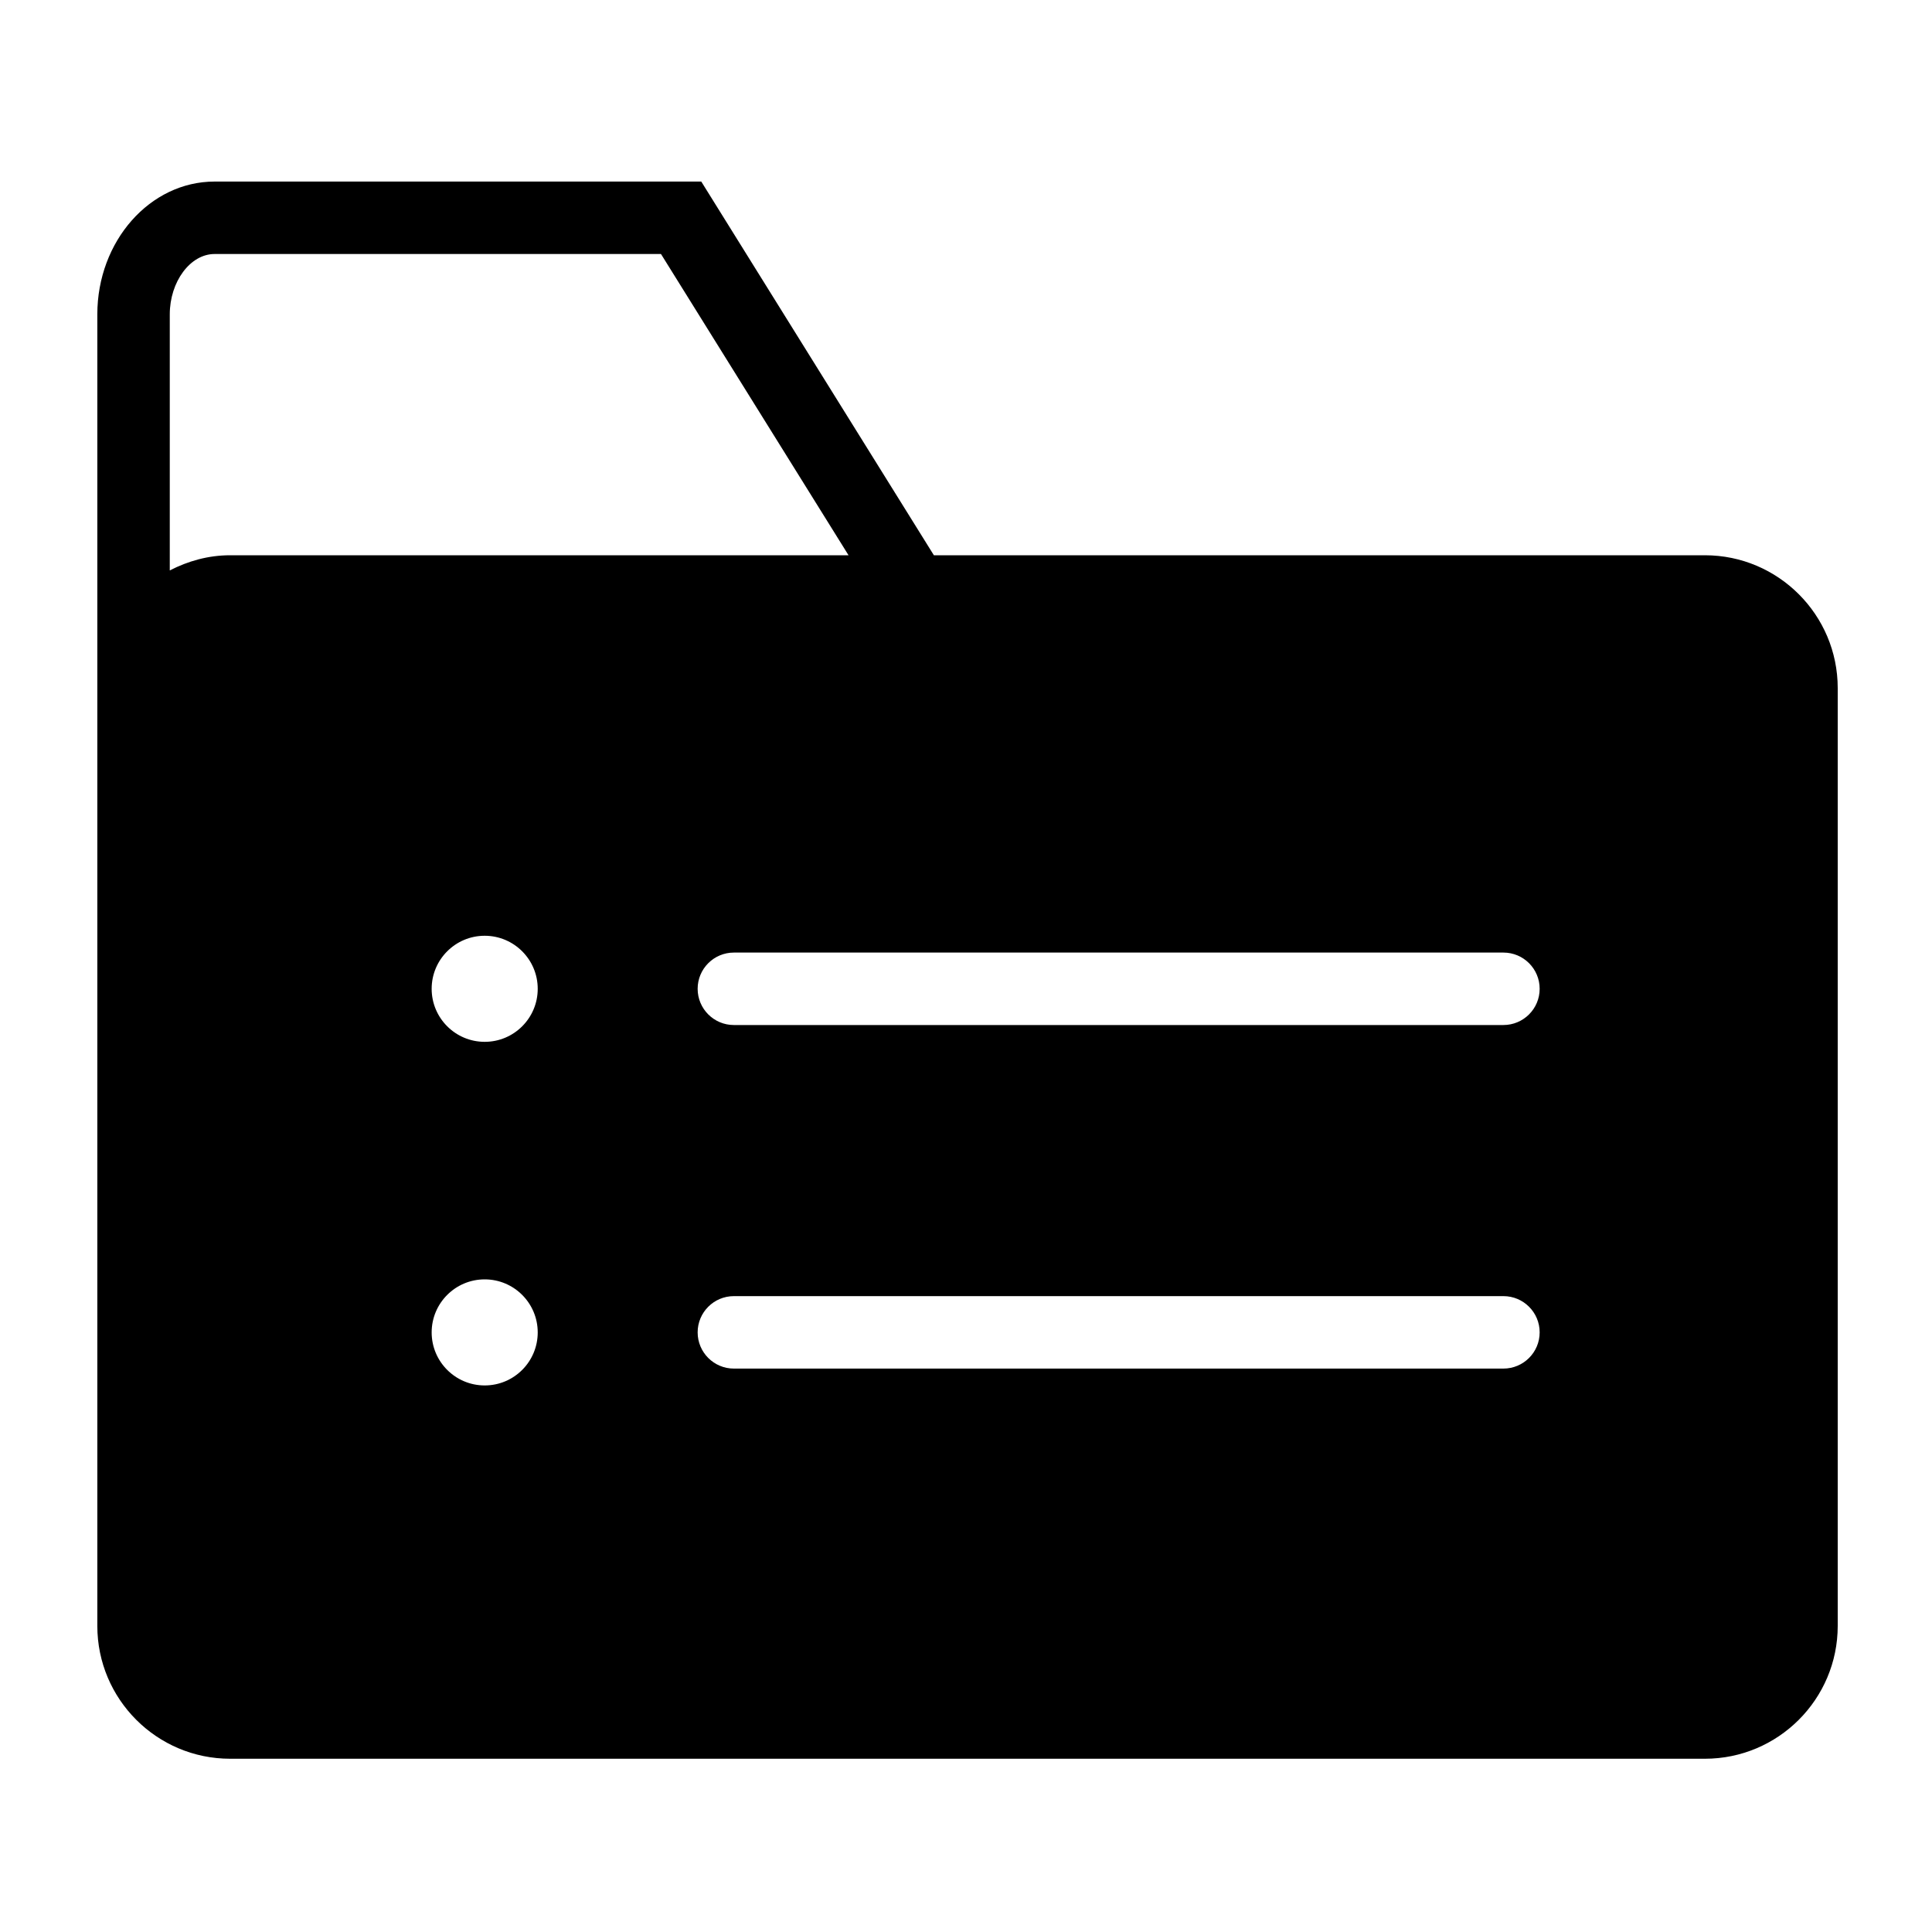 <?xml version="1.0" standalone="no"?><!DOCTYPE svg PUBLIC "-//W3C//DTD SVG 1.1//EN" "http://www.w3.org/Graphics/SVG/1.1/DTD/svg11.dtd"><svg t="1482737190462" class="icon" style="" viewBox="0 0 1024 1024" version="1.1" xmlns="http://www.w3.org/2000/svg" p-id="5823" xmlns:xlink="http://www.w3.org/1999/xlink" width="30" height="30"><defs><style type="text/css"></style></defs><path d="M903.629 294.298 494.976 294.298l-123.29-198.067L113.715 96.23c-34.253 0-62.131 31.59-62.131 70.4l0 198.067 0 293.914 0 203.162c0 38.835 31.565 70.4 70.4 70.4l781.645 0c38.835 0 70.4-31.565 70.4-70.4L974.029 364.698C974.029 325.862 942.464 294.298 903.629 294.298zM89.984 302.336 89.984 166.63c0-17.357 10.88-32 23.731-32l236.621 0 99.405 159.667L121.984 294.298C110.413 294.298 99.635 297.37 89.984 302.336zM256.896 734.31c-15.514 0-28.109-12.595-28.109-28.109 0-15.514 12.595-28.109 28.109-28.109 15.514 0 28.109 12.595 28.109 28.109C285.005 721.715 272.435 734.31 256.896 734.31zM256.896 552.192c-15.514 0-28.109-12.595-28.109-28.109 0-15.514 12.595-28.109 28.109-28.109 15.514 0 28.109 12.595 28.109 28.109C285.005 539.597 272.435 552.192 256.896 552.192zM796.826 725.376 388.966 725.376c-10.598 0-19.2-8.602-19.2-19.2s8.602-19.2 19.2-19.2l407.885 0c10.598 0 19.2 8.602 19.2 19.2S807.45 725.376 796.826 725.376zM796.826 543.283 388.966 543.283c-10.598 0-19.2-8.602-19.2-19.2s8.602-19.2 19.2-19.2l407.885 0c10.598 0 19.2 8.602 19.2 19.2S807.45 543.283 796.826 543.283z" p-id="5824"></path></svg>